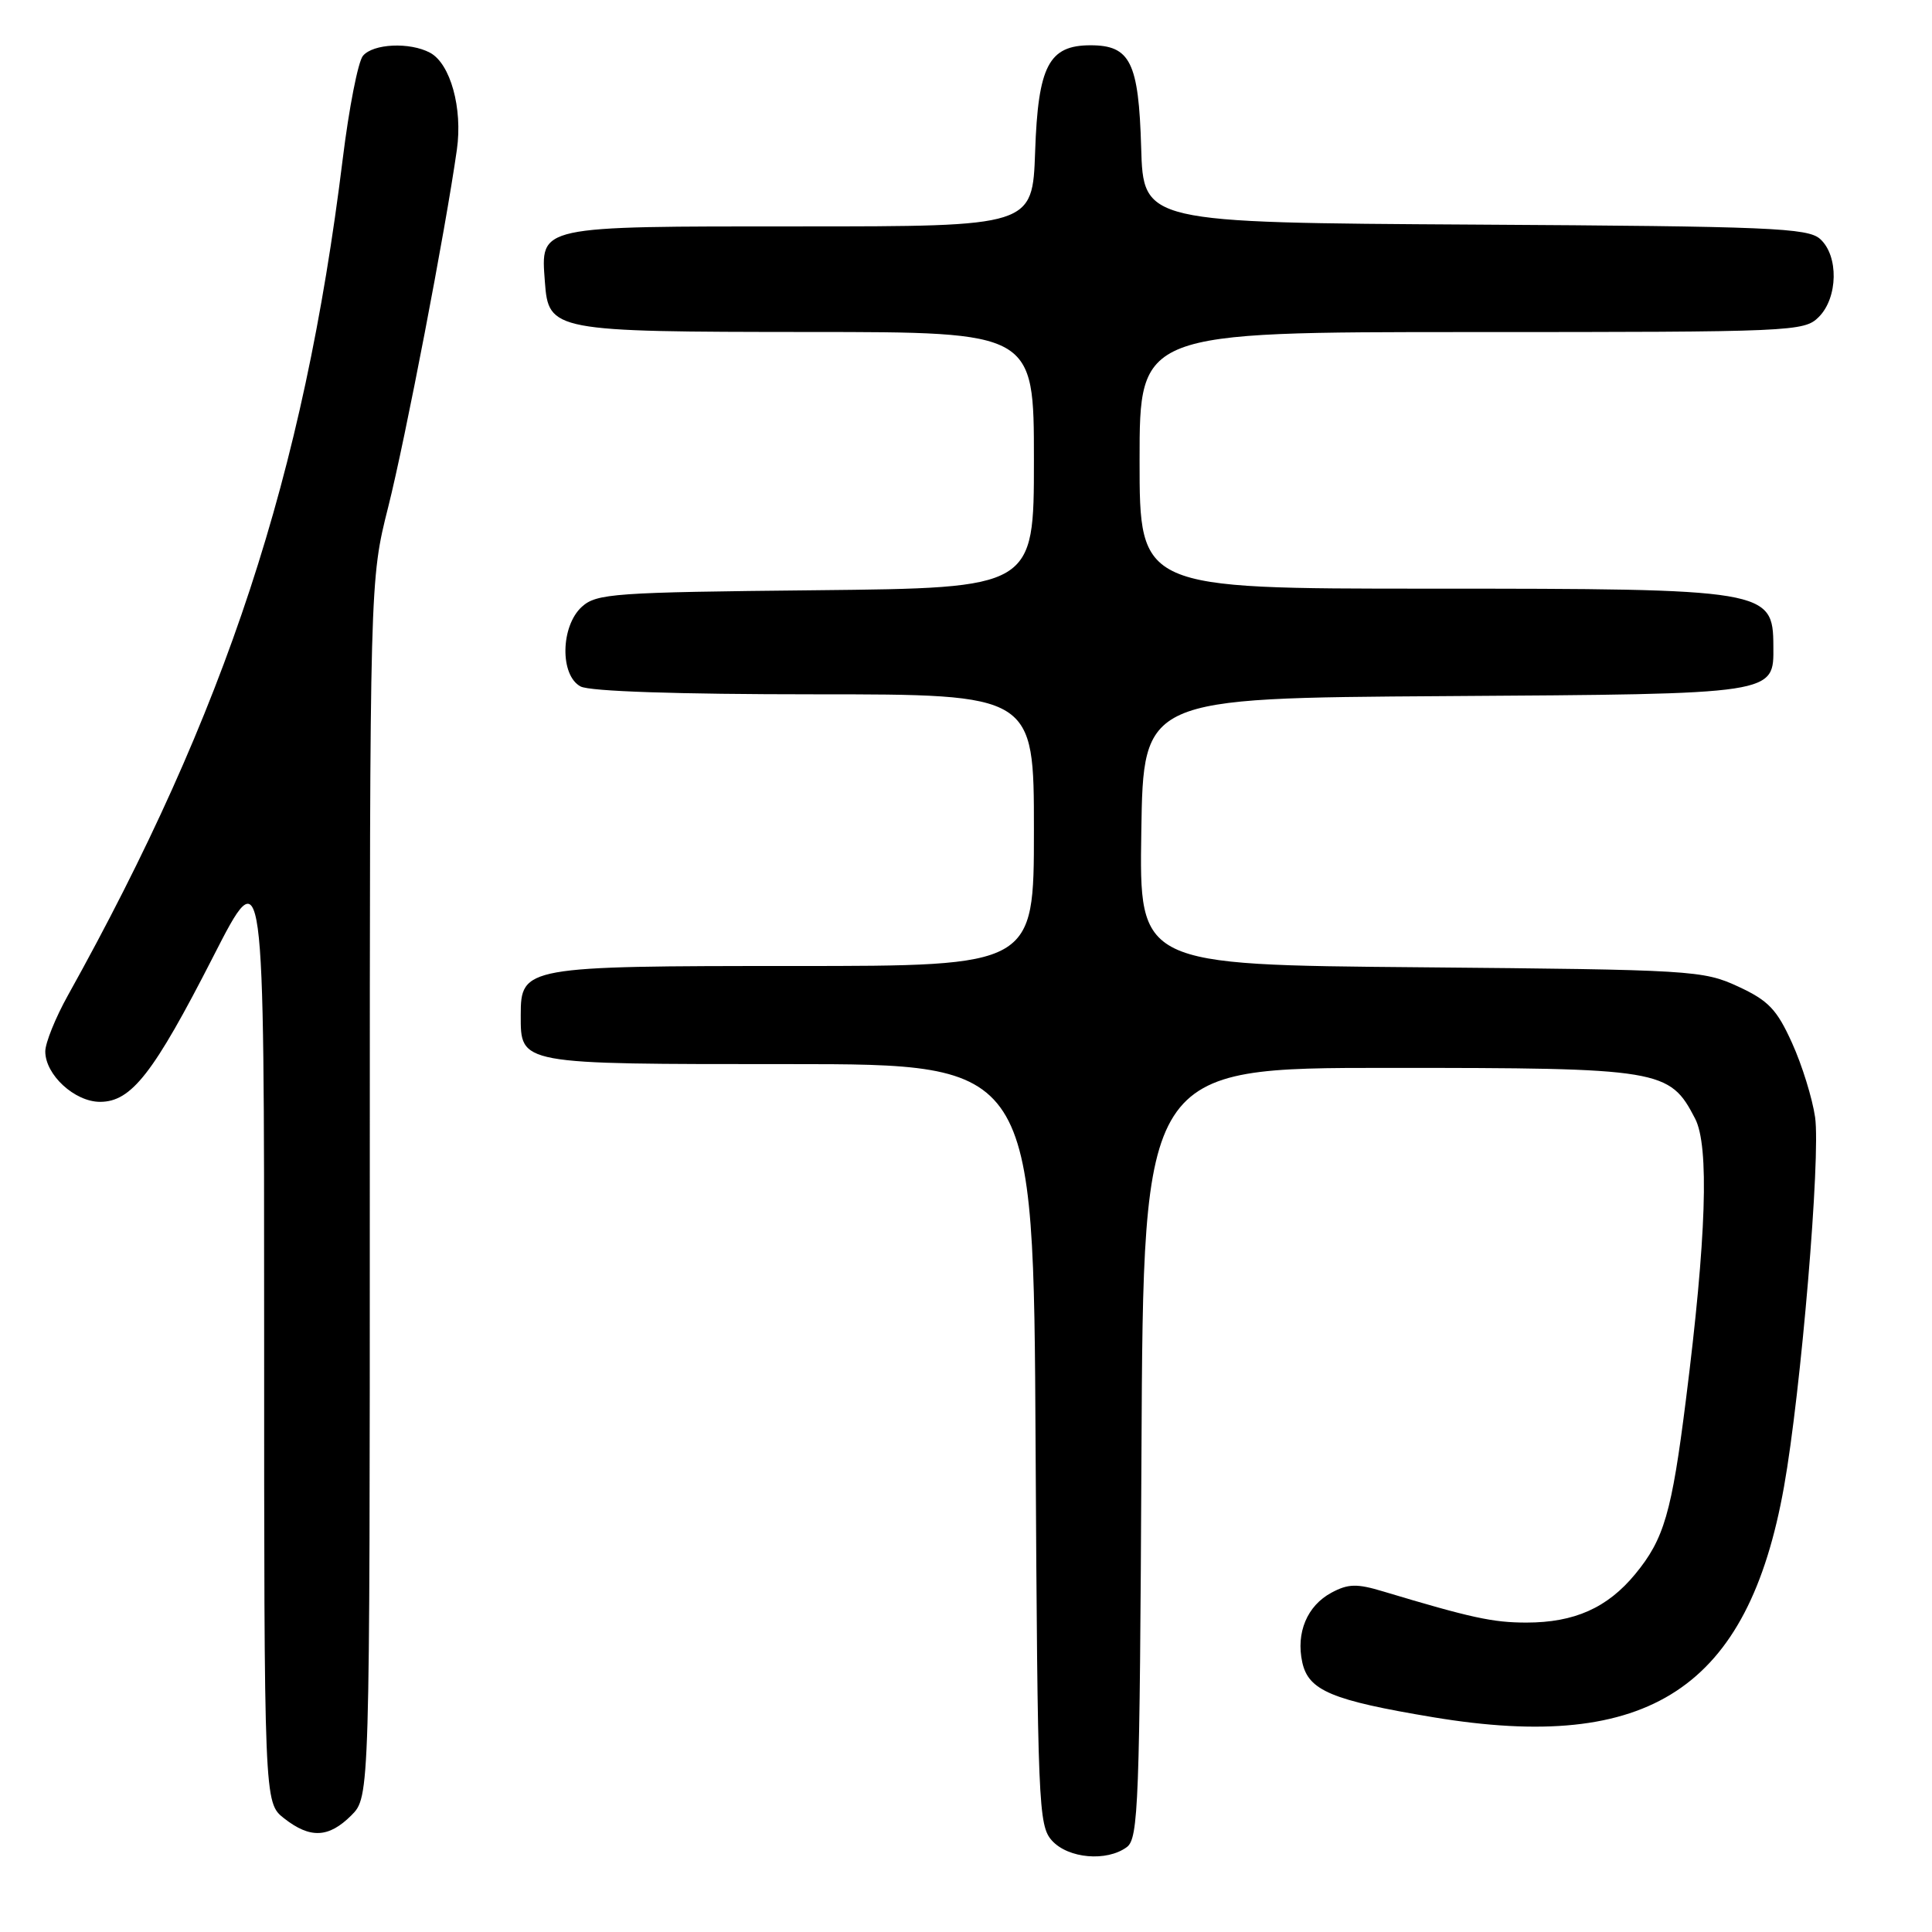 <?xml version="1.0" encoding="UTF-8" standalone="no"?>
<!DOCTYPE svg PUBLIC "-//W3C//DTD SVG 1.1//EN" "http://www.w3.org/Graphics/SVG/1.1/DTD/svg11.dtd" >
<svg xmlns="http://www.w3.org/2000/svg" xmlns:xlink="http://www.w3.org/1999/xlink" version="1.1" viewBox="0 0 256 256">
 <g >
 <path fill="currentColor"
d=" M 149.31 244.75 C 150.85 243.61 151.02 239.03 151.25 192.50 C 151.50 141.50 151.50 141.50 184.00 141.50 C 220.14 141.50 221.23 141.68 224.61 148.22 C 226.50 151.86 226.10 164.06 223.39 185.50 C 221.51 200.47 220.49 203.95 216.68 208.57 C 212.99 213.05 208.62 215.00 202.25 215.00 C 197.81 215.00 194.92 214.37 183.30 210.88 C 179.80 209.82 178.65 209.85 176.44 211.03 C 173.20 212.76 171.70 216.35 172.56 220.27 C 173.38 224.01 176.45 225.30 189.89 227.54 C 218.54 232.31 231.62 223.72 236.39 197.00 C 238.64 184.40 241.26 153.26 240.51 148.04 C 240.15 145.54 238.78 141.12 237.46 138.21 C 235.44 133.74 234.33 132.58 230.29 130.71 C 225.67 128.58 224.21 128.49 188.23 128.17 C 150.95 127.85 150.95 127.85 151.23 110.17 C 151.50 92.50 151.50 92.50 191.43 92.24 C 235.61 91.95 235.02 92.04 234.98 85.60 C 234.95 78.13 234.14 78.00 189.43 78.00 C 151.00 78.00 151.00 78.00 151.00 61.00 C 151.00 44.00 151.00 44.00 195.00 44.00 C 237.67 44.00 239.06 43.94 241.00 42.00 C 243.55 39.45 243.65 33.89 241.18 31.67 C 239.56 30.20 234.56 29.99 195.43 29.76 C 151.50 29.50 151.50 29.50 151.21 19.54 C 150.88 8.24 149.77 6.00 144.50 6.00 C 138.97 6.00 137.55 8.73 137.16 20.10 C 136.81 30.00 136.81 30.00 105.98 30.00 C 71.03 30.00 71.65 29.87 72.20 37.35 C 72.68 43.87 73.21 43.97 107.25 43.99 C 137.00 44.00 137.00 44.00 137.00 60.96 C 137.00 77.91 137.00 77.91 108.10 78.21 C 81.32 78.48 79.05 78.64 77.10 80.40 C 74.28 82.96 74.17 89.49 76.93 90.96 C 78.14 91.61 89.81 92.00 107.93 92.00 C 137.00 92.00 137.00 92.00 137.00 110.00 C 137.00 128.00 137.00 128.00 105.22 128.00 C 69.58 128.00 69.00 128.10 69.00 134.49 C 69.00 141.08 68.59 141.00 104.54 141.00 C 136.95 141.00 136.95 141.00 137.22 191.40 C 137.49 239.34 137.59 241.89 139.40 243.90 C 141.56 246.27 146.65 246.71 149.31 244.75 Z  M 46.55 240.55 C 49.00 238.09 49.00 238.09 49.00 157.48 C 49.00 76.86 49.00 76.86 51.44 67.18 C 53.71 58.17 59.03 30.49 60.54 19.82 C 61.32 14.34 59.68 8.44 56.99 6.99 C 54.30 5.55 49.43 5.78 48.09 7.40 C 47.45 8.16 46.24 14.33 45.41 21.09 C 40.24 62.97 29.97 94.22 9.00 131.89 C 7.35 134.85 6.00 138.20 6.00 139.32 C 6.00 142.42 9.90 146.00 13.26 146.00 C 17.41 146.00 20.34 142.24 28.25 126.76 C 35.00 113.55 35.00 113.55 35.00 176.20 C 35.00 238.85 35.00 238.85 37.63 240.93 C 41.10 243.65 43.55 243.54 46.55 240.55 Z "/>
</g>
</svg>
